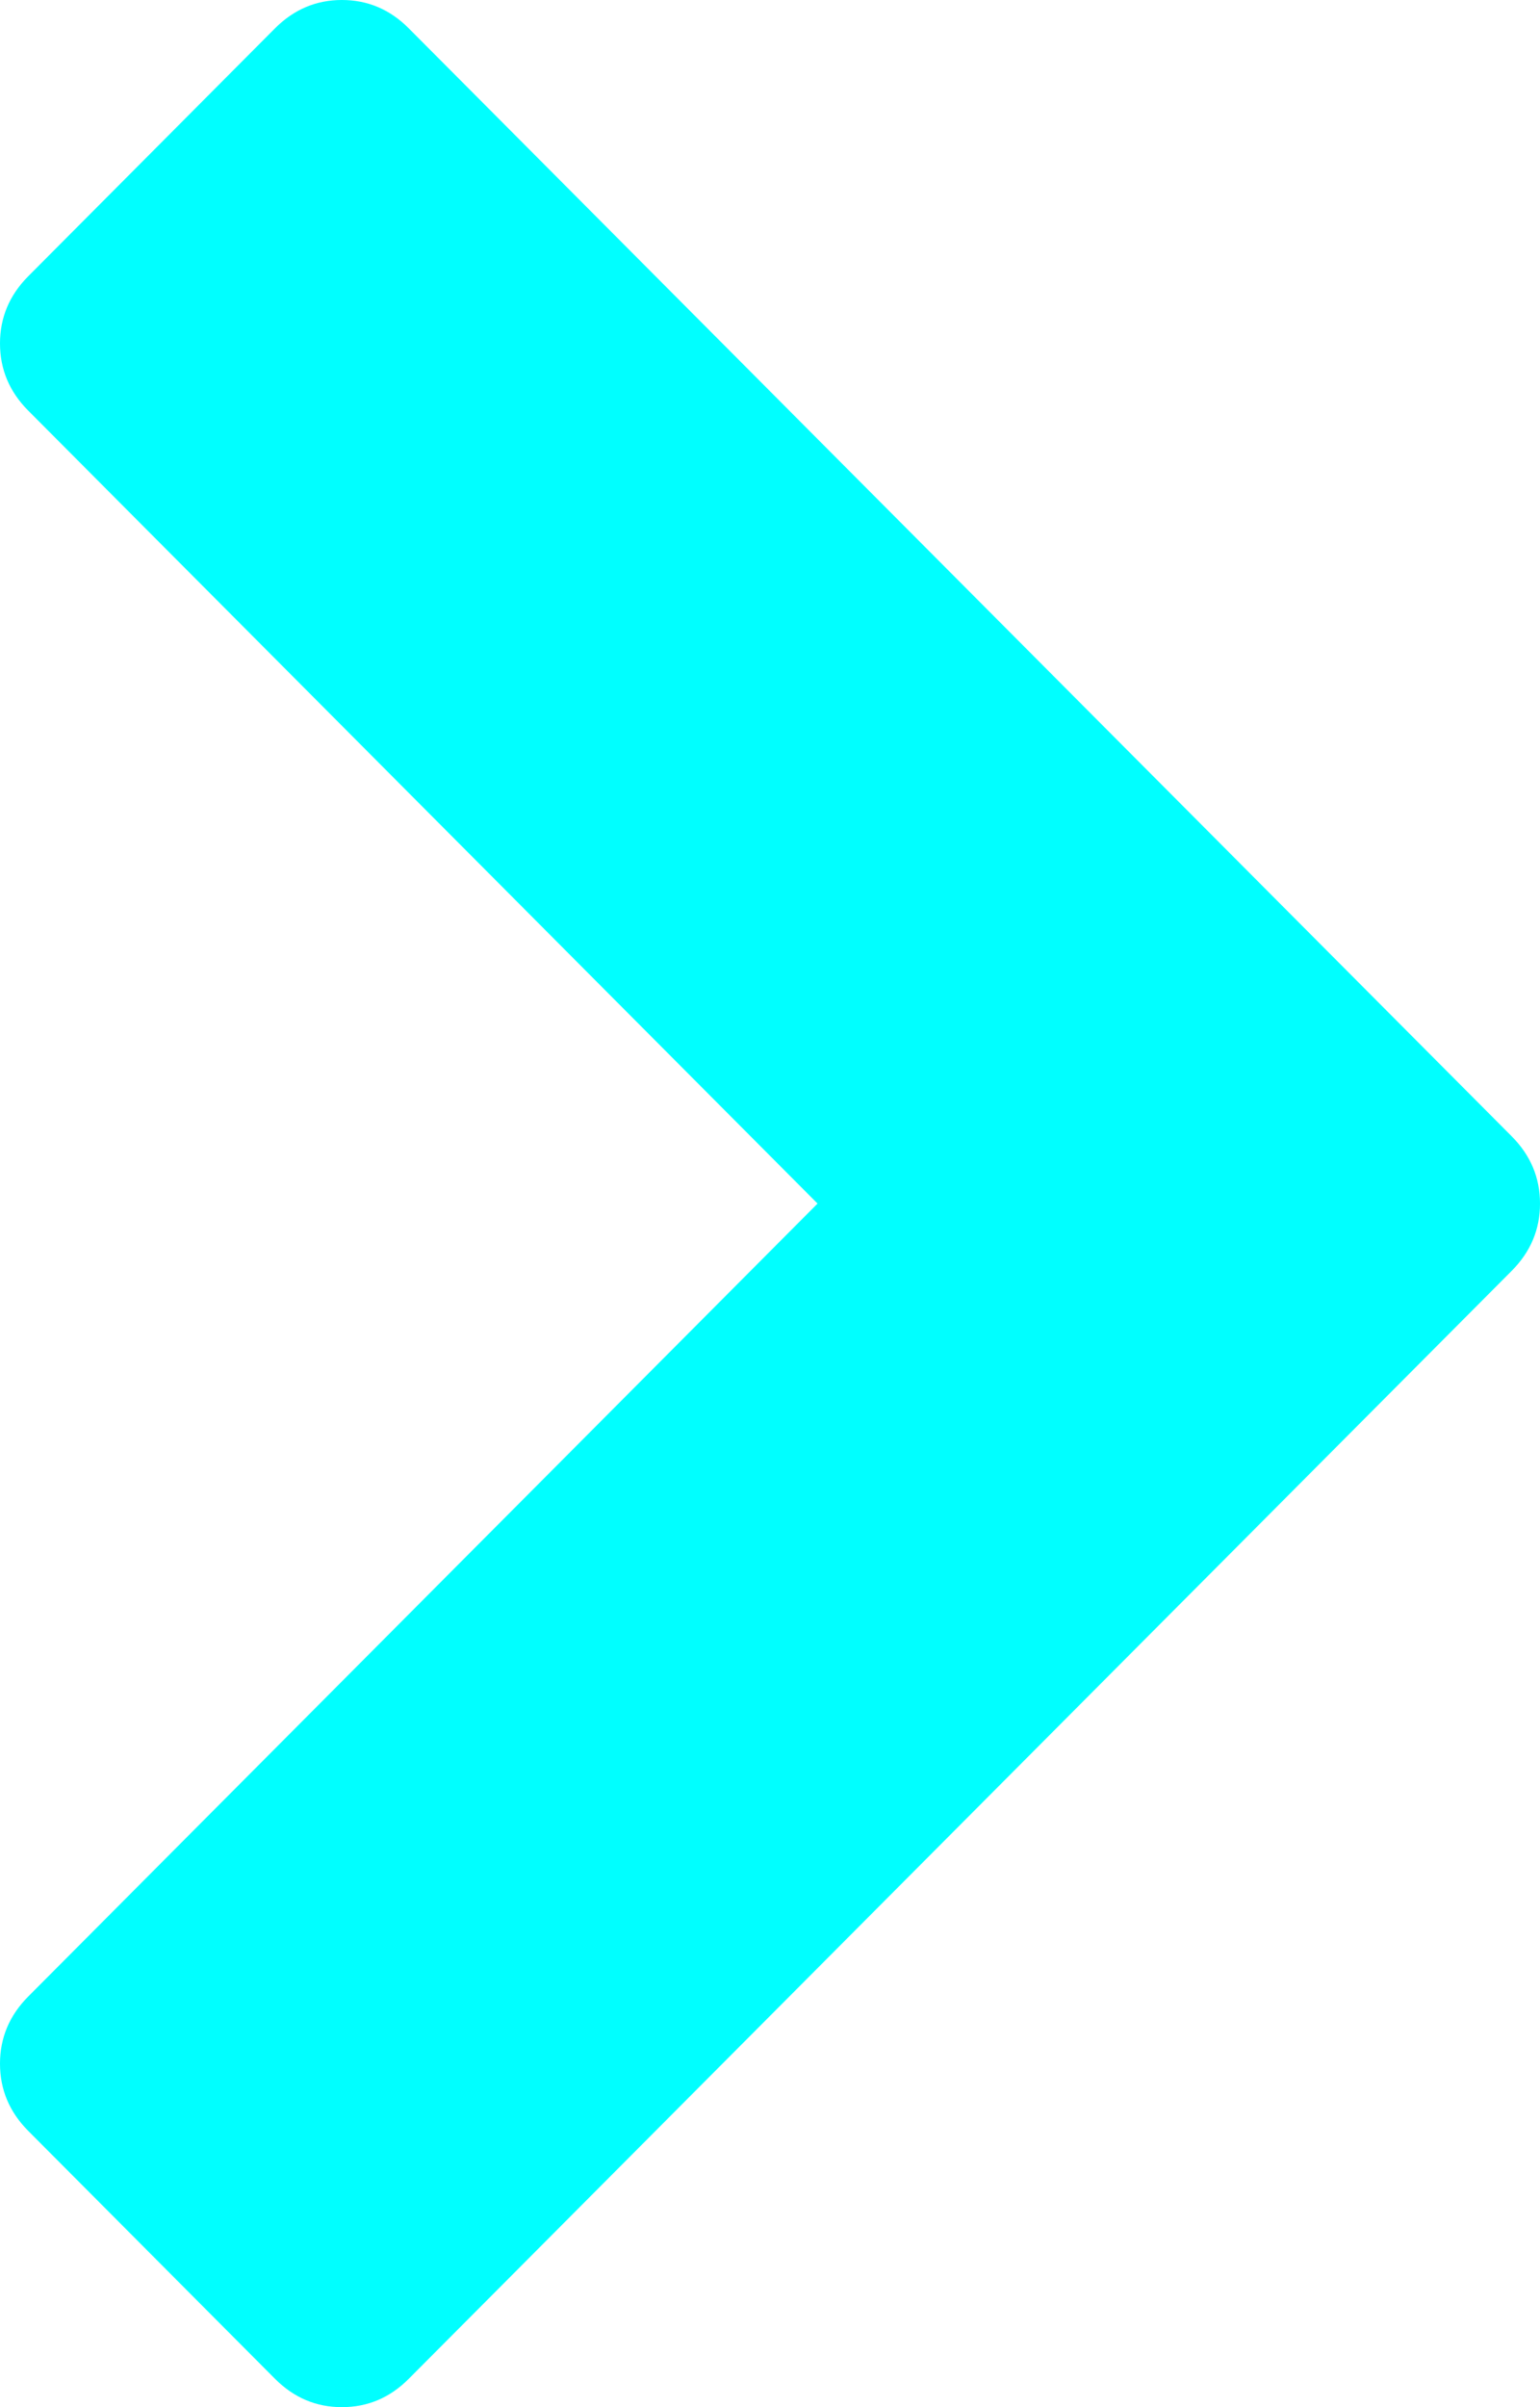 ﻿<?xml version="1.0" encoding="utf-8"?>
<svg version="1.1" xmlns:xlink="http://www.w3.org/1999/xlink" width="32px" height="50px" xmlns="http://www.w3.org/2000/svg">
  <g transform="matrix(1 0 0 1 -2561 -640 )">
    <path d="M 32 25  C 32 25.538  31.804 26.003  31.413 26.396  L 8.494 49.411  C 8.103 49.804  7.64 50  7.104 50  C 6.569 50  6.106 49.804  5.714 49.411  L 0.587 44.262  C 0.196 43.869  0 43.404  0 42.866  C 0 42.328  0.196 41.863  0.587 41.47  L 16.988 25  L 0.587 8.53  C 0.196 8.137  0 7.672  0 7.134  C 0 6.596  0.196 6.131  0.587 5.738  L 5.714 0.589  C 6.106 0.196  6.569 0  7.104 0  C 7.64 0  8.103 0.196  8.494 0.589  L 31.413 23.604  C 31.804 23.997  32 24.462  32 25  Z " fill-rule="nonzero" fill="#00ffff" stroke="none" transform="matrix(1 0 0 1 2561 640 )" />
  </g>
</svg>
